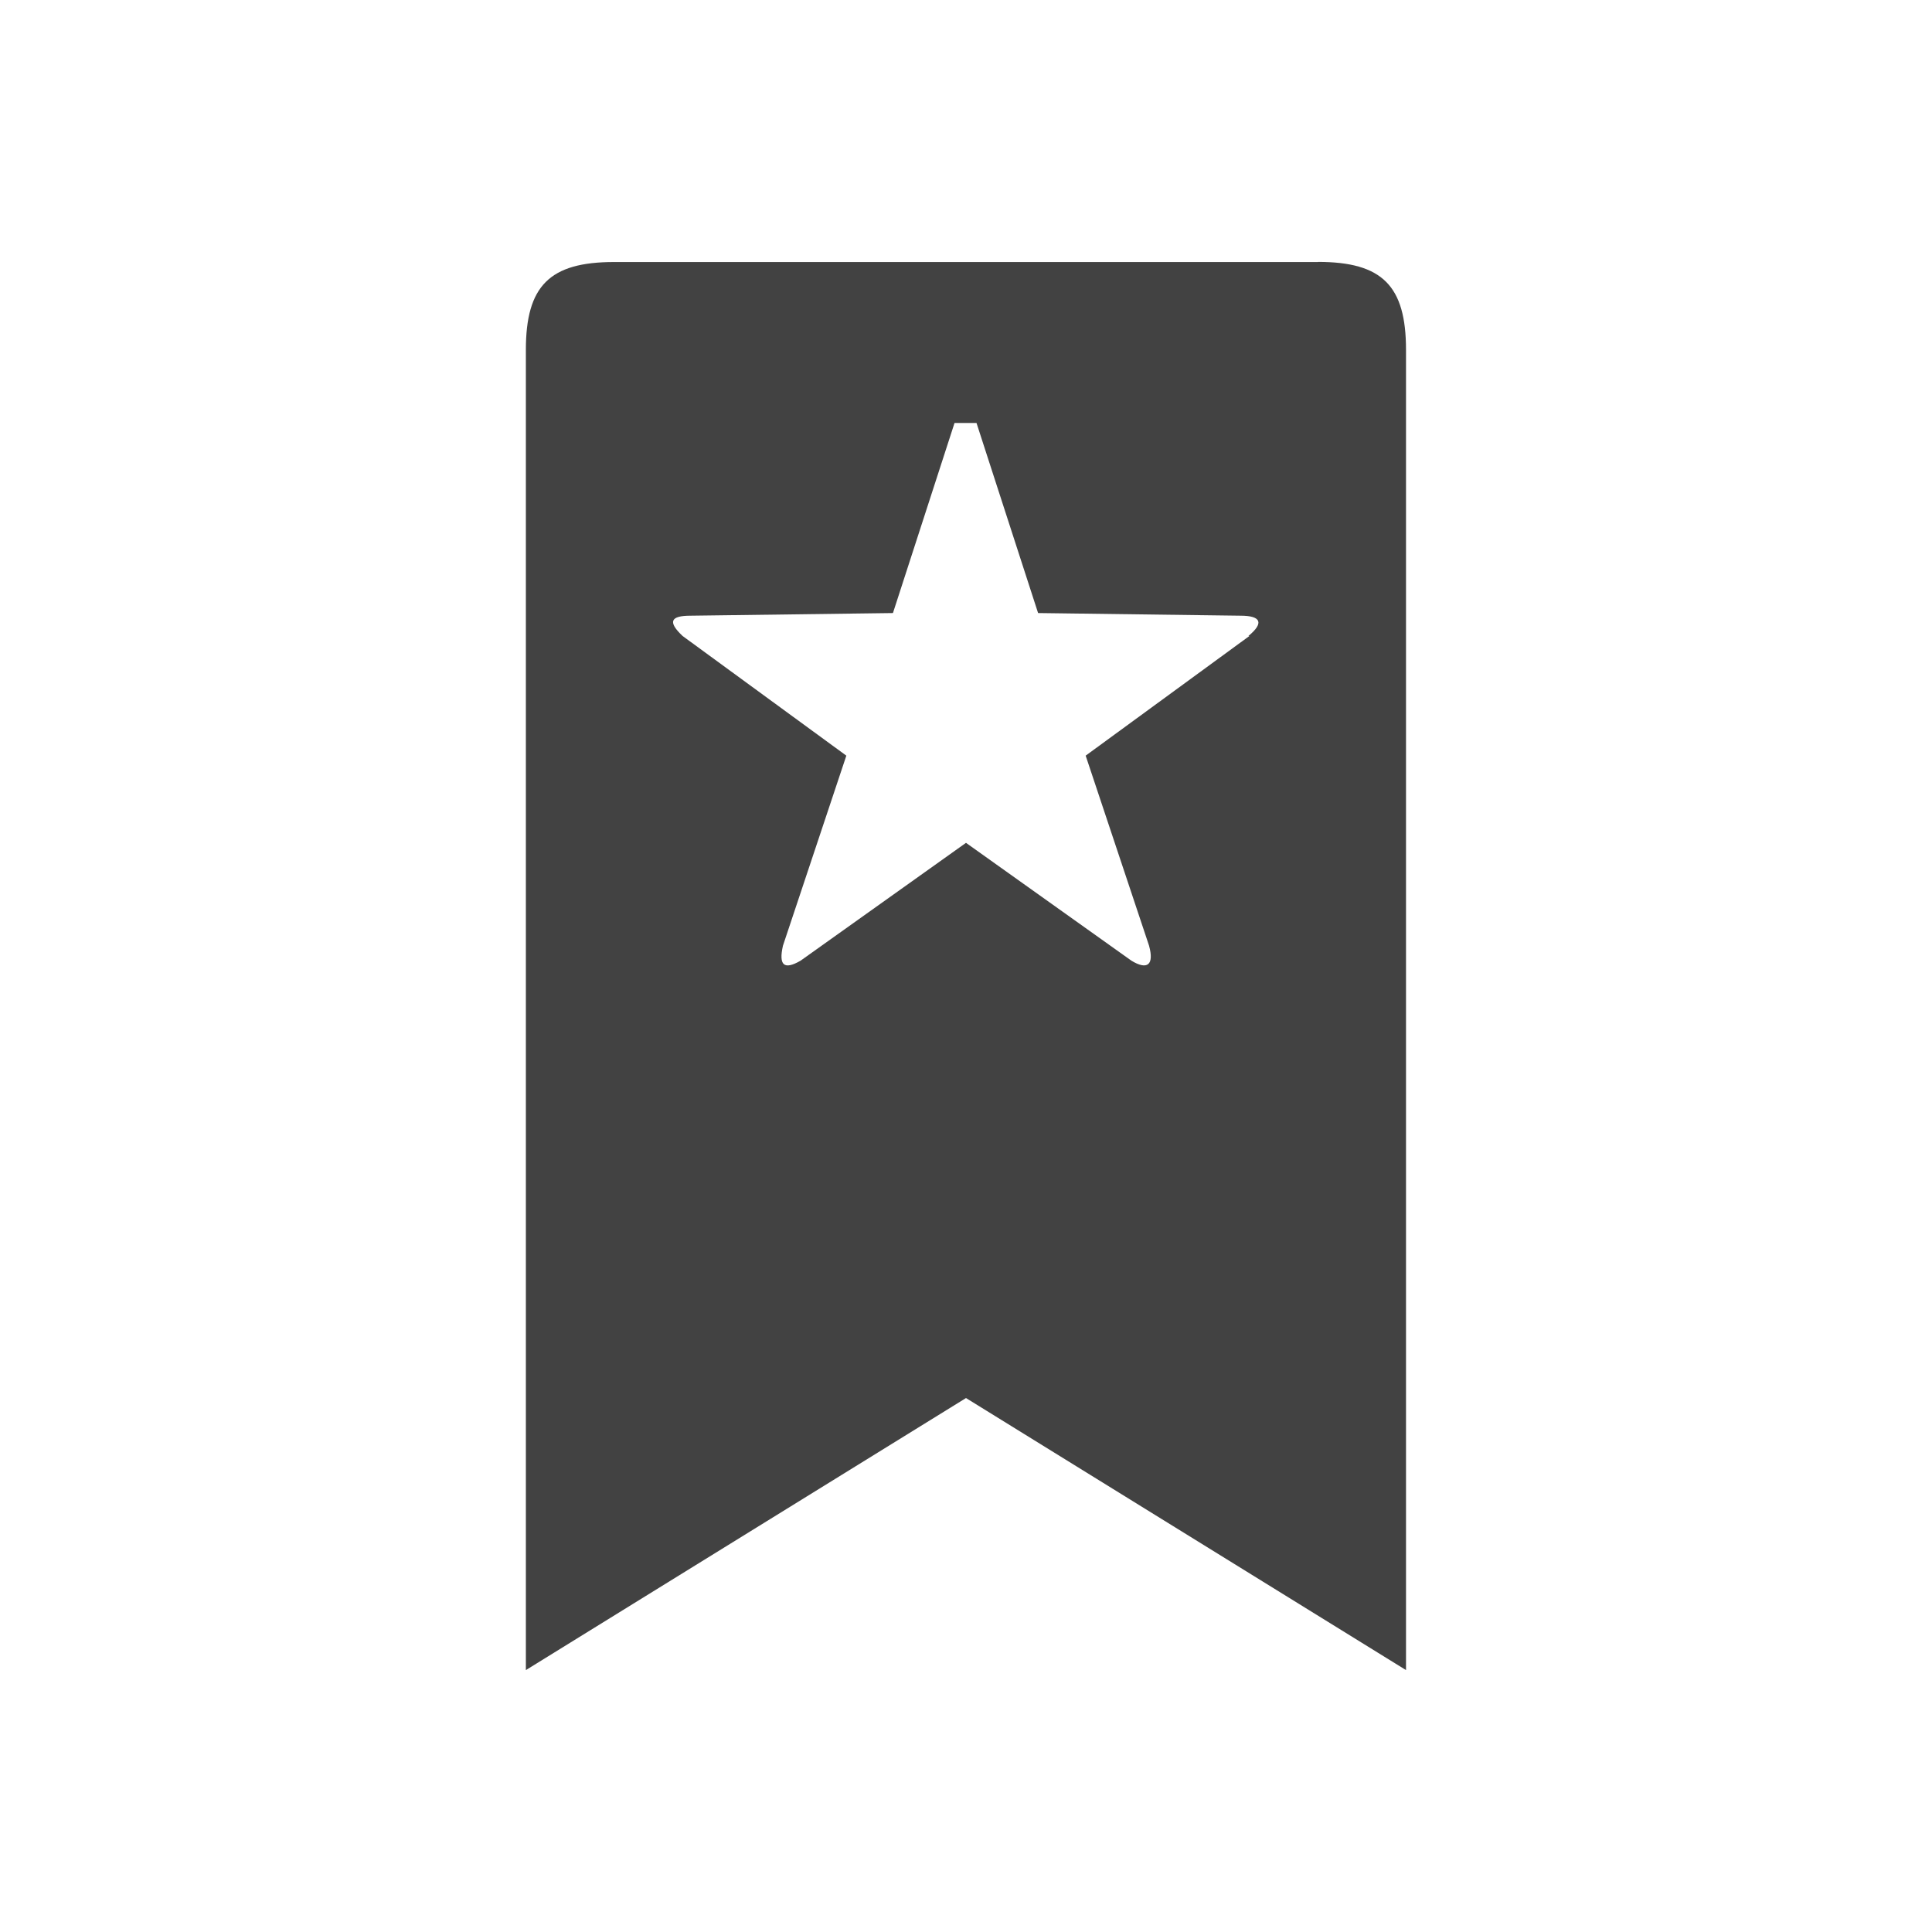 <svg xmlns="http://www.w3.org/2000/svg" width="16" height="16">
   <path d="M10.915 2.17h-5.83c-.532 0-.73.196-.73.728v10.933L8 11.578l3.644 2.253V2.898c0-.532-.197-.729-.729-.729zm-.568 3.097l-1.356.991.525 1.574c.044.16-.015.204-.146.124L8 6.98l-1.37.976c-.139.08-.182.037-.146-.124l.525-1.574-1.356-.991c-.124-.117-.102-.168.066-.168l1.676-.022.51-1.574h.182l.51 1.574 1.677.022c.168 0 .197.059.065.168z" fill="#424242"/>
</svg>
